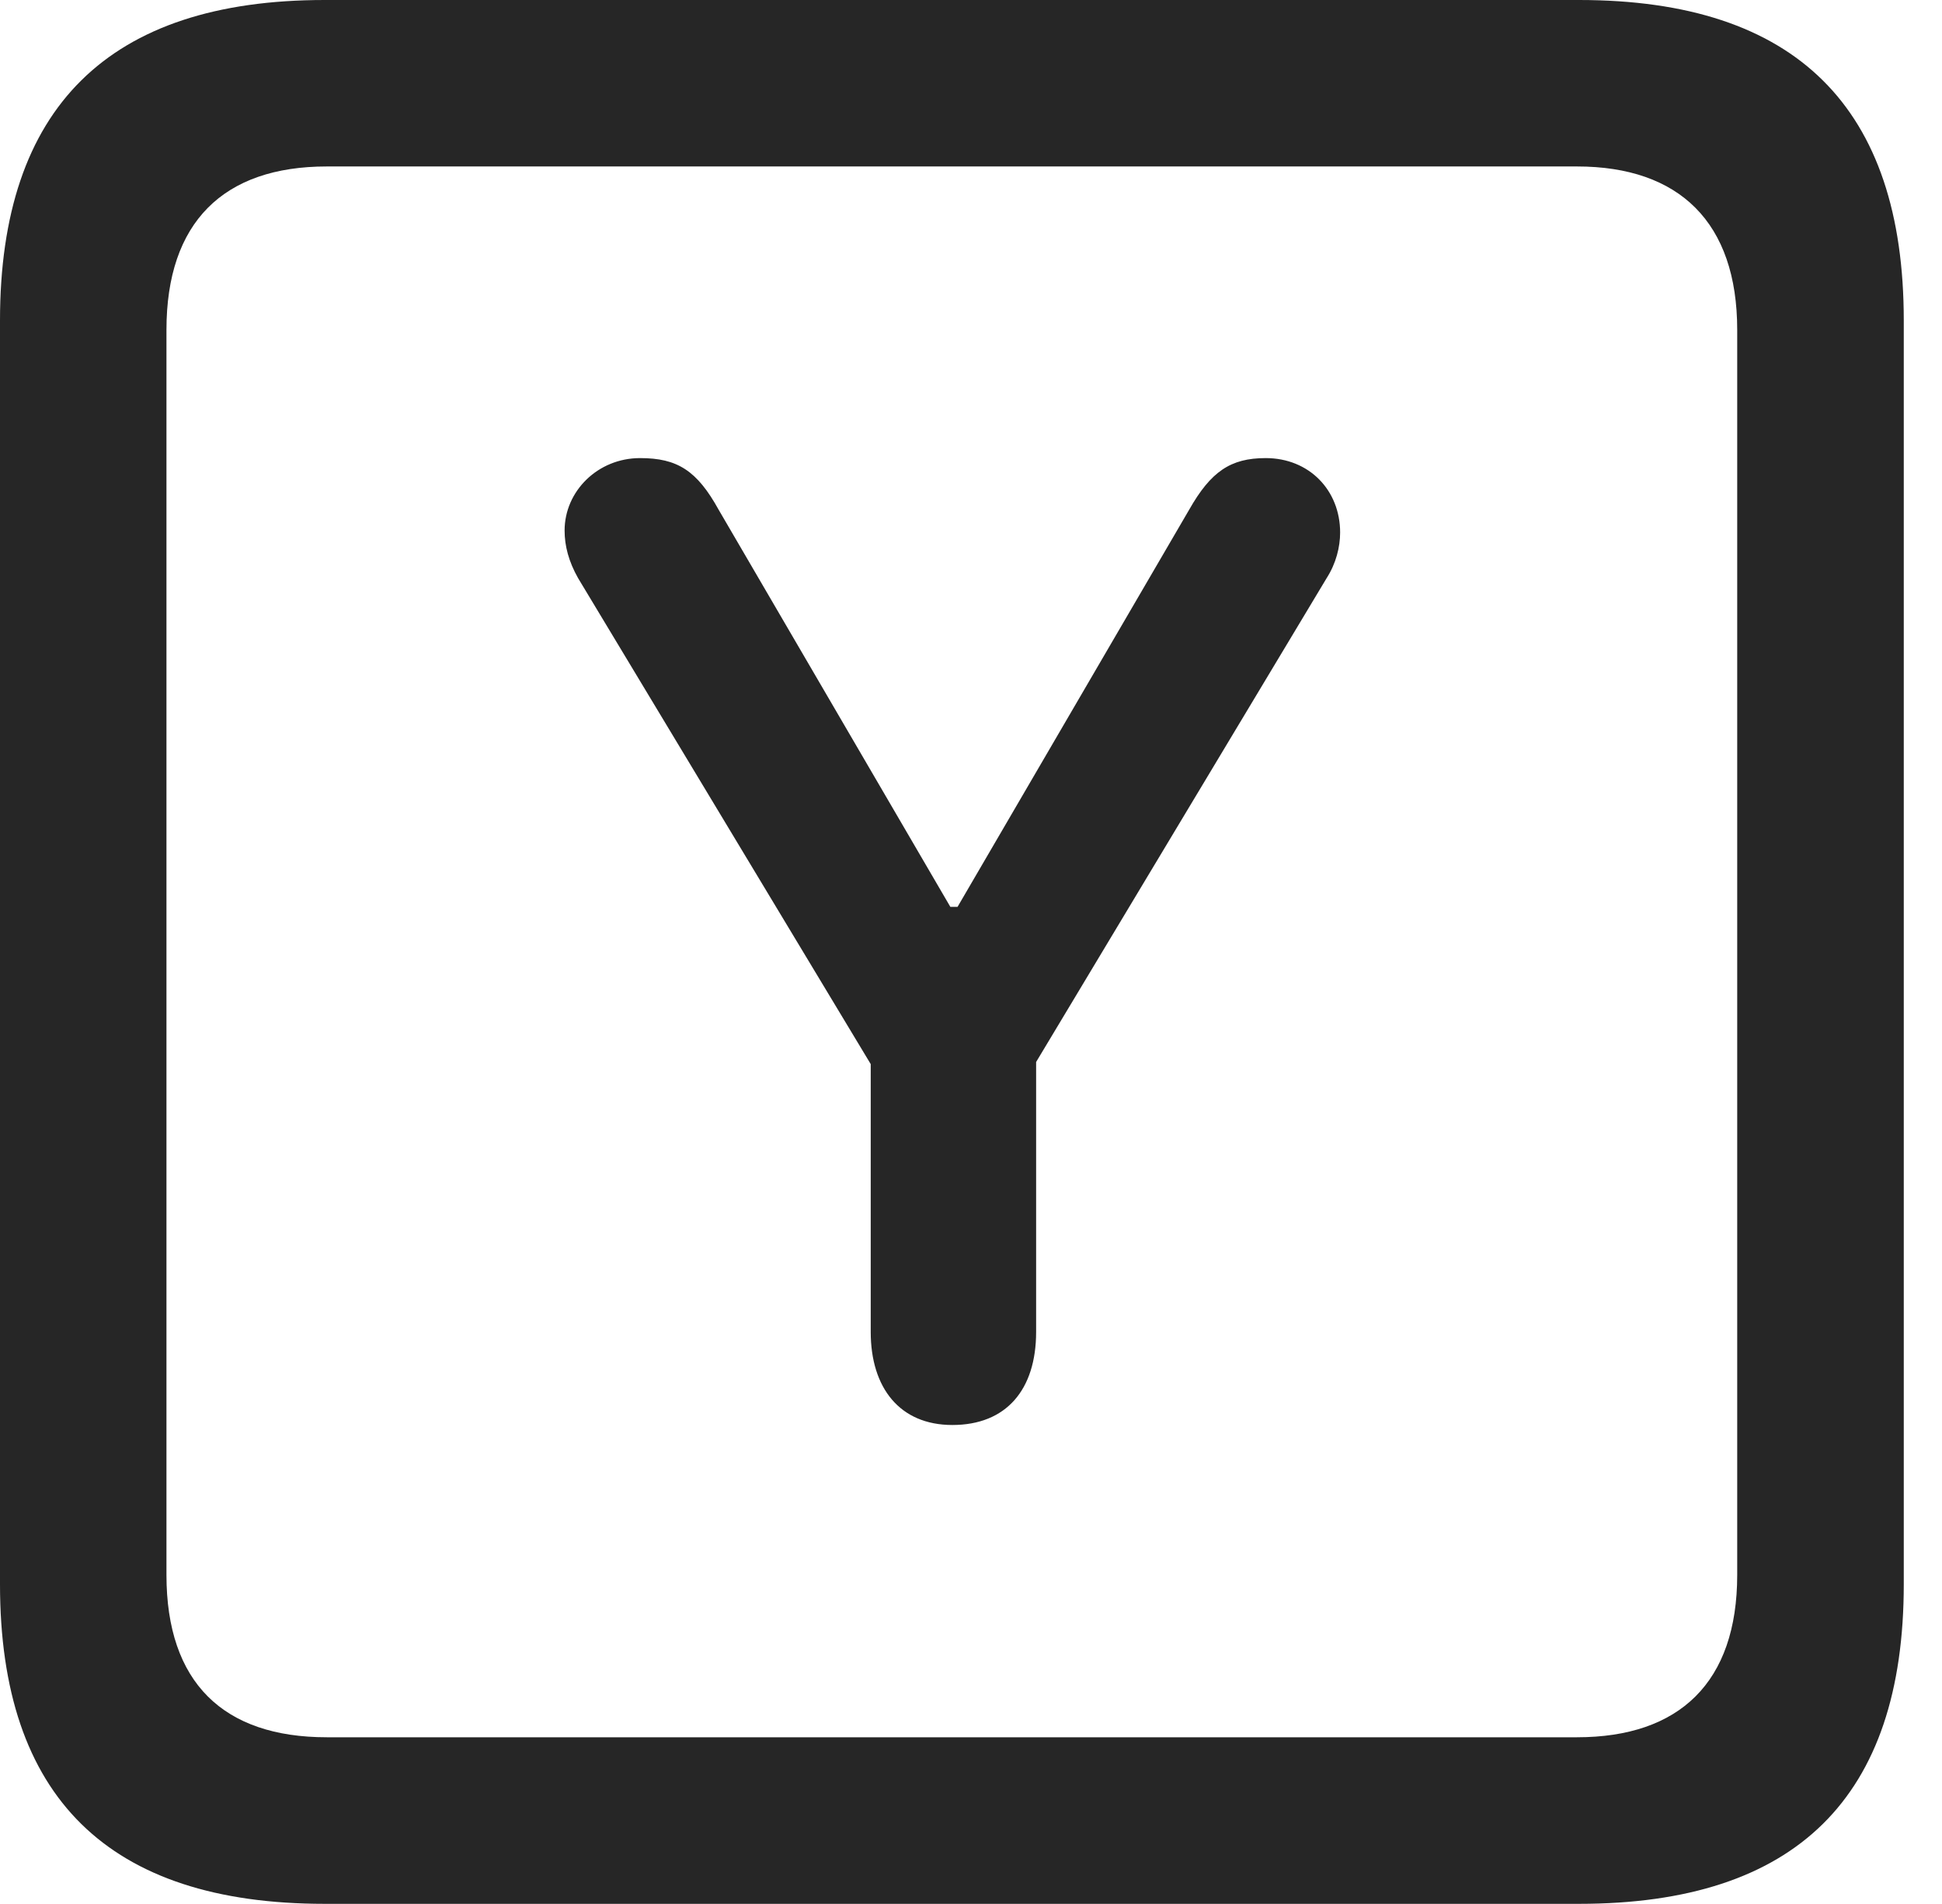 <?xml version="1.0" encoding="UTF-8"?>
<!--Generator: Apple Native CoreSVG 341-->
<!DOCTYPE svg
PUBLIC "-//W3C//DTD SVG 1.1//EN"
       "http://www.w3.org/Graphics/SVG/1.1/DTD/svg11.dtd">
<svg version="1.1" xmlns="http://www.w3.org/2000/svg" xmlns:xlink="http://www.w3.org/1999/xlink" viewBox="0 0 18.34 17.979">
 <g>
  <rect height="17.979" opacity="0" width="18.34" x="0" y="0"/>
  <path d="M3.066 17.979L14.912 17.979C16.963 17.979 17.979 16.973 17.979 14.961L17.979 3.027C17.979 1.016 16.963 0 14.912 0L3.066 0C1.025 0 0 1.016 0 3.027L0 14.961C0 16.973 1.025 17.979 3.066 17.979ZM3.086 16.406C2.109 16.406 1.572 15.889 1.572 14.873L1.572 3.115C1.572 2.1 2.109 1.572 3.086 1.572L14.893 1.572C15.859 1.572 16.406 2.1 16.406 3.115L16.406 14.873C16.406 15.889 15.859 16.406 14.893 16.406Z" fill="black" fill-opacity="0.85"/>
  <path d="M8.994 13.457C9.502 13.457 9.785 13.125 9.785 12.578L9.785 10.029L12.529 5.459C12.617 5.322 12.656 5.166 12.656 5.029C12.656 4.629 12.363 4.326 11.953 4.326C11.621 4.326 11.435 4.453 11.23 4.814L9.043 8.564L8.975 8.564L6.787 4.814C6.582 4.443 6.396 4.326 6.045 4.326C5.645 4.326 5.332 4.639 5.332 5.01C5.332 5.156 5.371 5.303 5.459 5.459L8.223 10.049L8.223 12.578C8.223 13.105 8.496 13.457 8.994 13.457Z" fill="black" fill-opacity="0.85"/>
 </g>
</svg>
